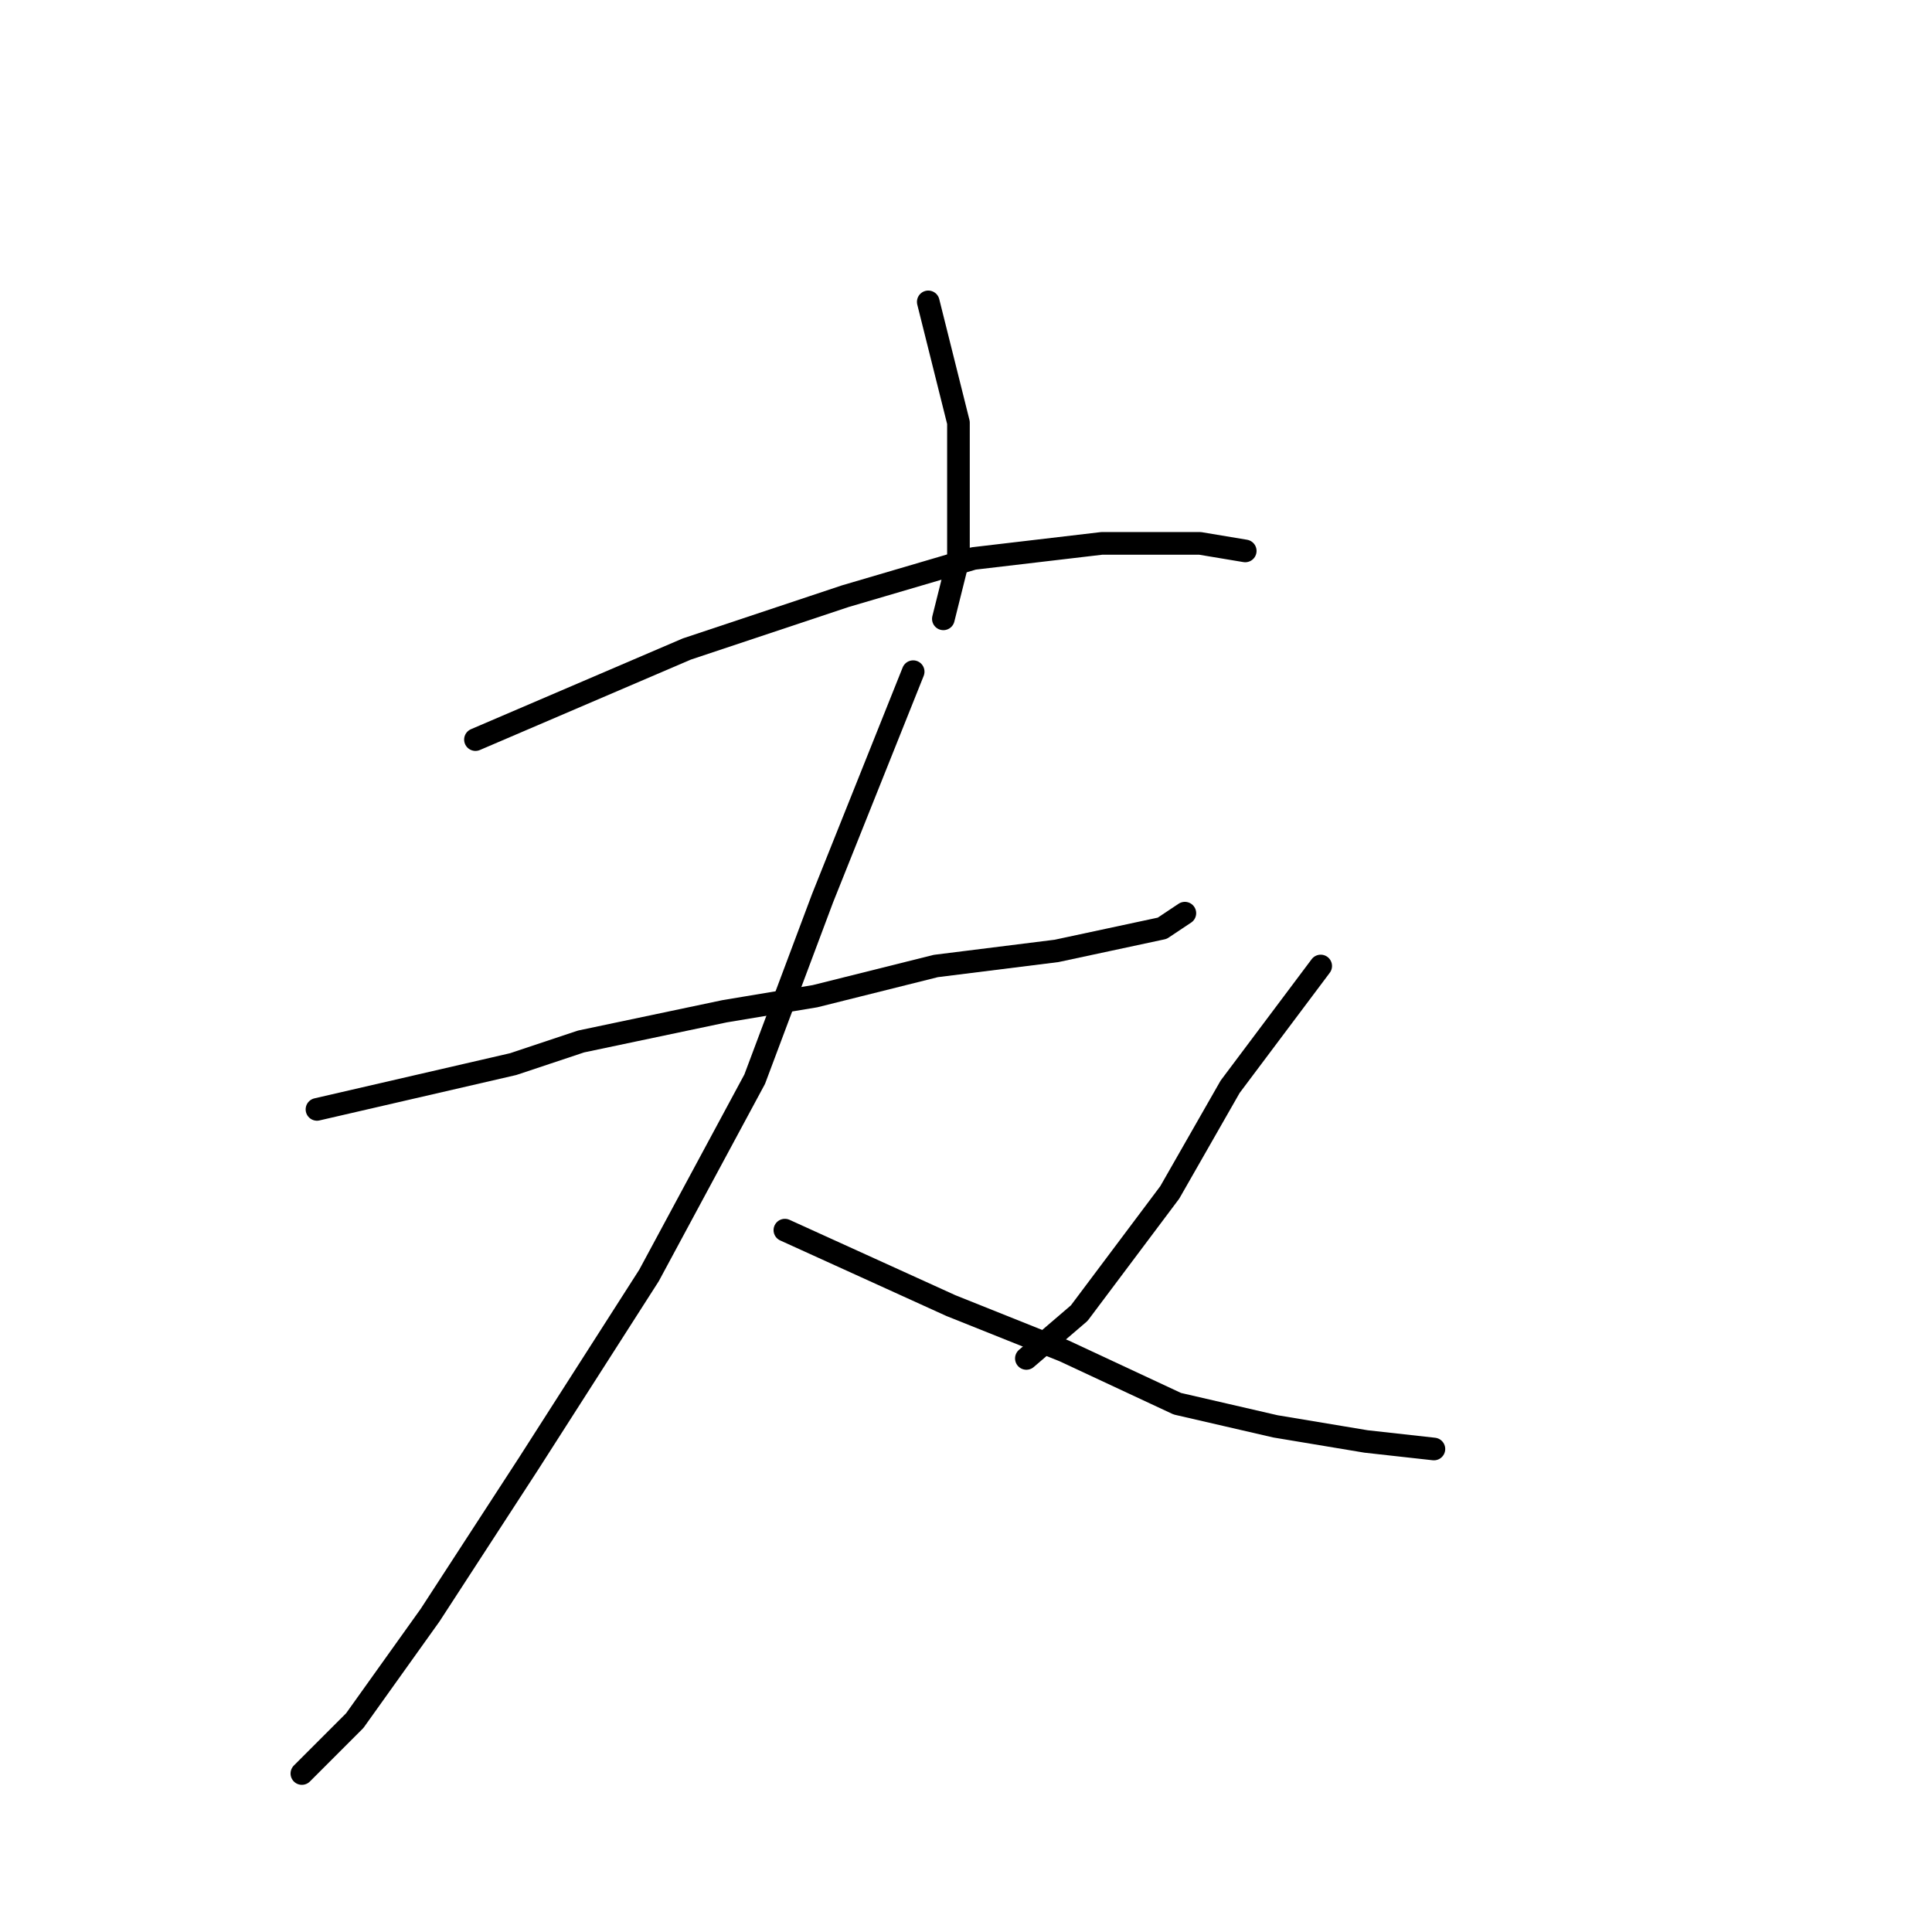 <?xml version="1.0" standalone="no"?>
    <svg width="256" height="256" xmlns="http://www.w3.org/2000/svg" version="1.1">
    <polyline stroke="black" stroke-width="3" stroke-linecap="round" fill="transparent" stroke-linejoin="round" points="123 40 125 48 127 56 127 74 125 82 125 82 " />
        <polyline stroke="black" stroke-width="3" stroke-linecap="round" fill="transparent" stroke-linejoin="round" points="63 98 77 92 91 86 112 79 129 74 146 72 159 72 165 73 165 73 " />
        <polyline stroke="black" stroke-width="3" stroke-linecap="round" fill="transparent" stroke-linejoin="round" points="42 147 55 144 68 141 77 138 96 134 108 132 124 128 140 126 154 123 157 121 157 121 " />
        <polyline stroke="black" stroke-width="3" stroke-linecap="round" fill="transparent" stroke-linejoin="round" points="121 89 115 104 109 119 100 143 86 169 70 194 57 214 47 228 41 234 40 235 40 235 " />
        <polyline stroke="black" stroke-width="3" stroke-linecap="round" fill="transparent" stroke-linejoin="round" points="104 163 115 168 126 173 141 179 156 186 169 189 181 191 190 192 190 192 " />
        <polyline stroke="black" stroke-width="3" stroke-linecap="round" fill="transparent" stroke-linejoin="round" points="175 128 169 136 163 144 155 158 143 174 136 180 136 180 " />
        </svg>